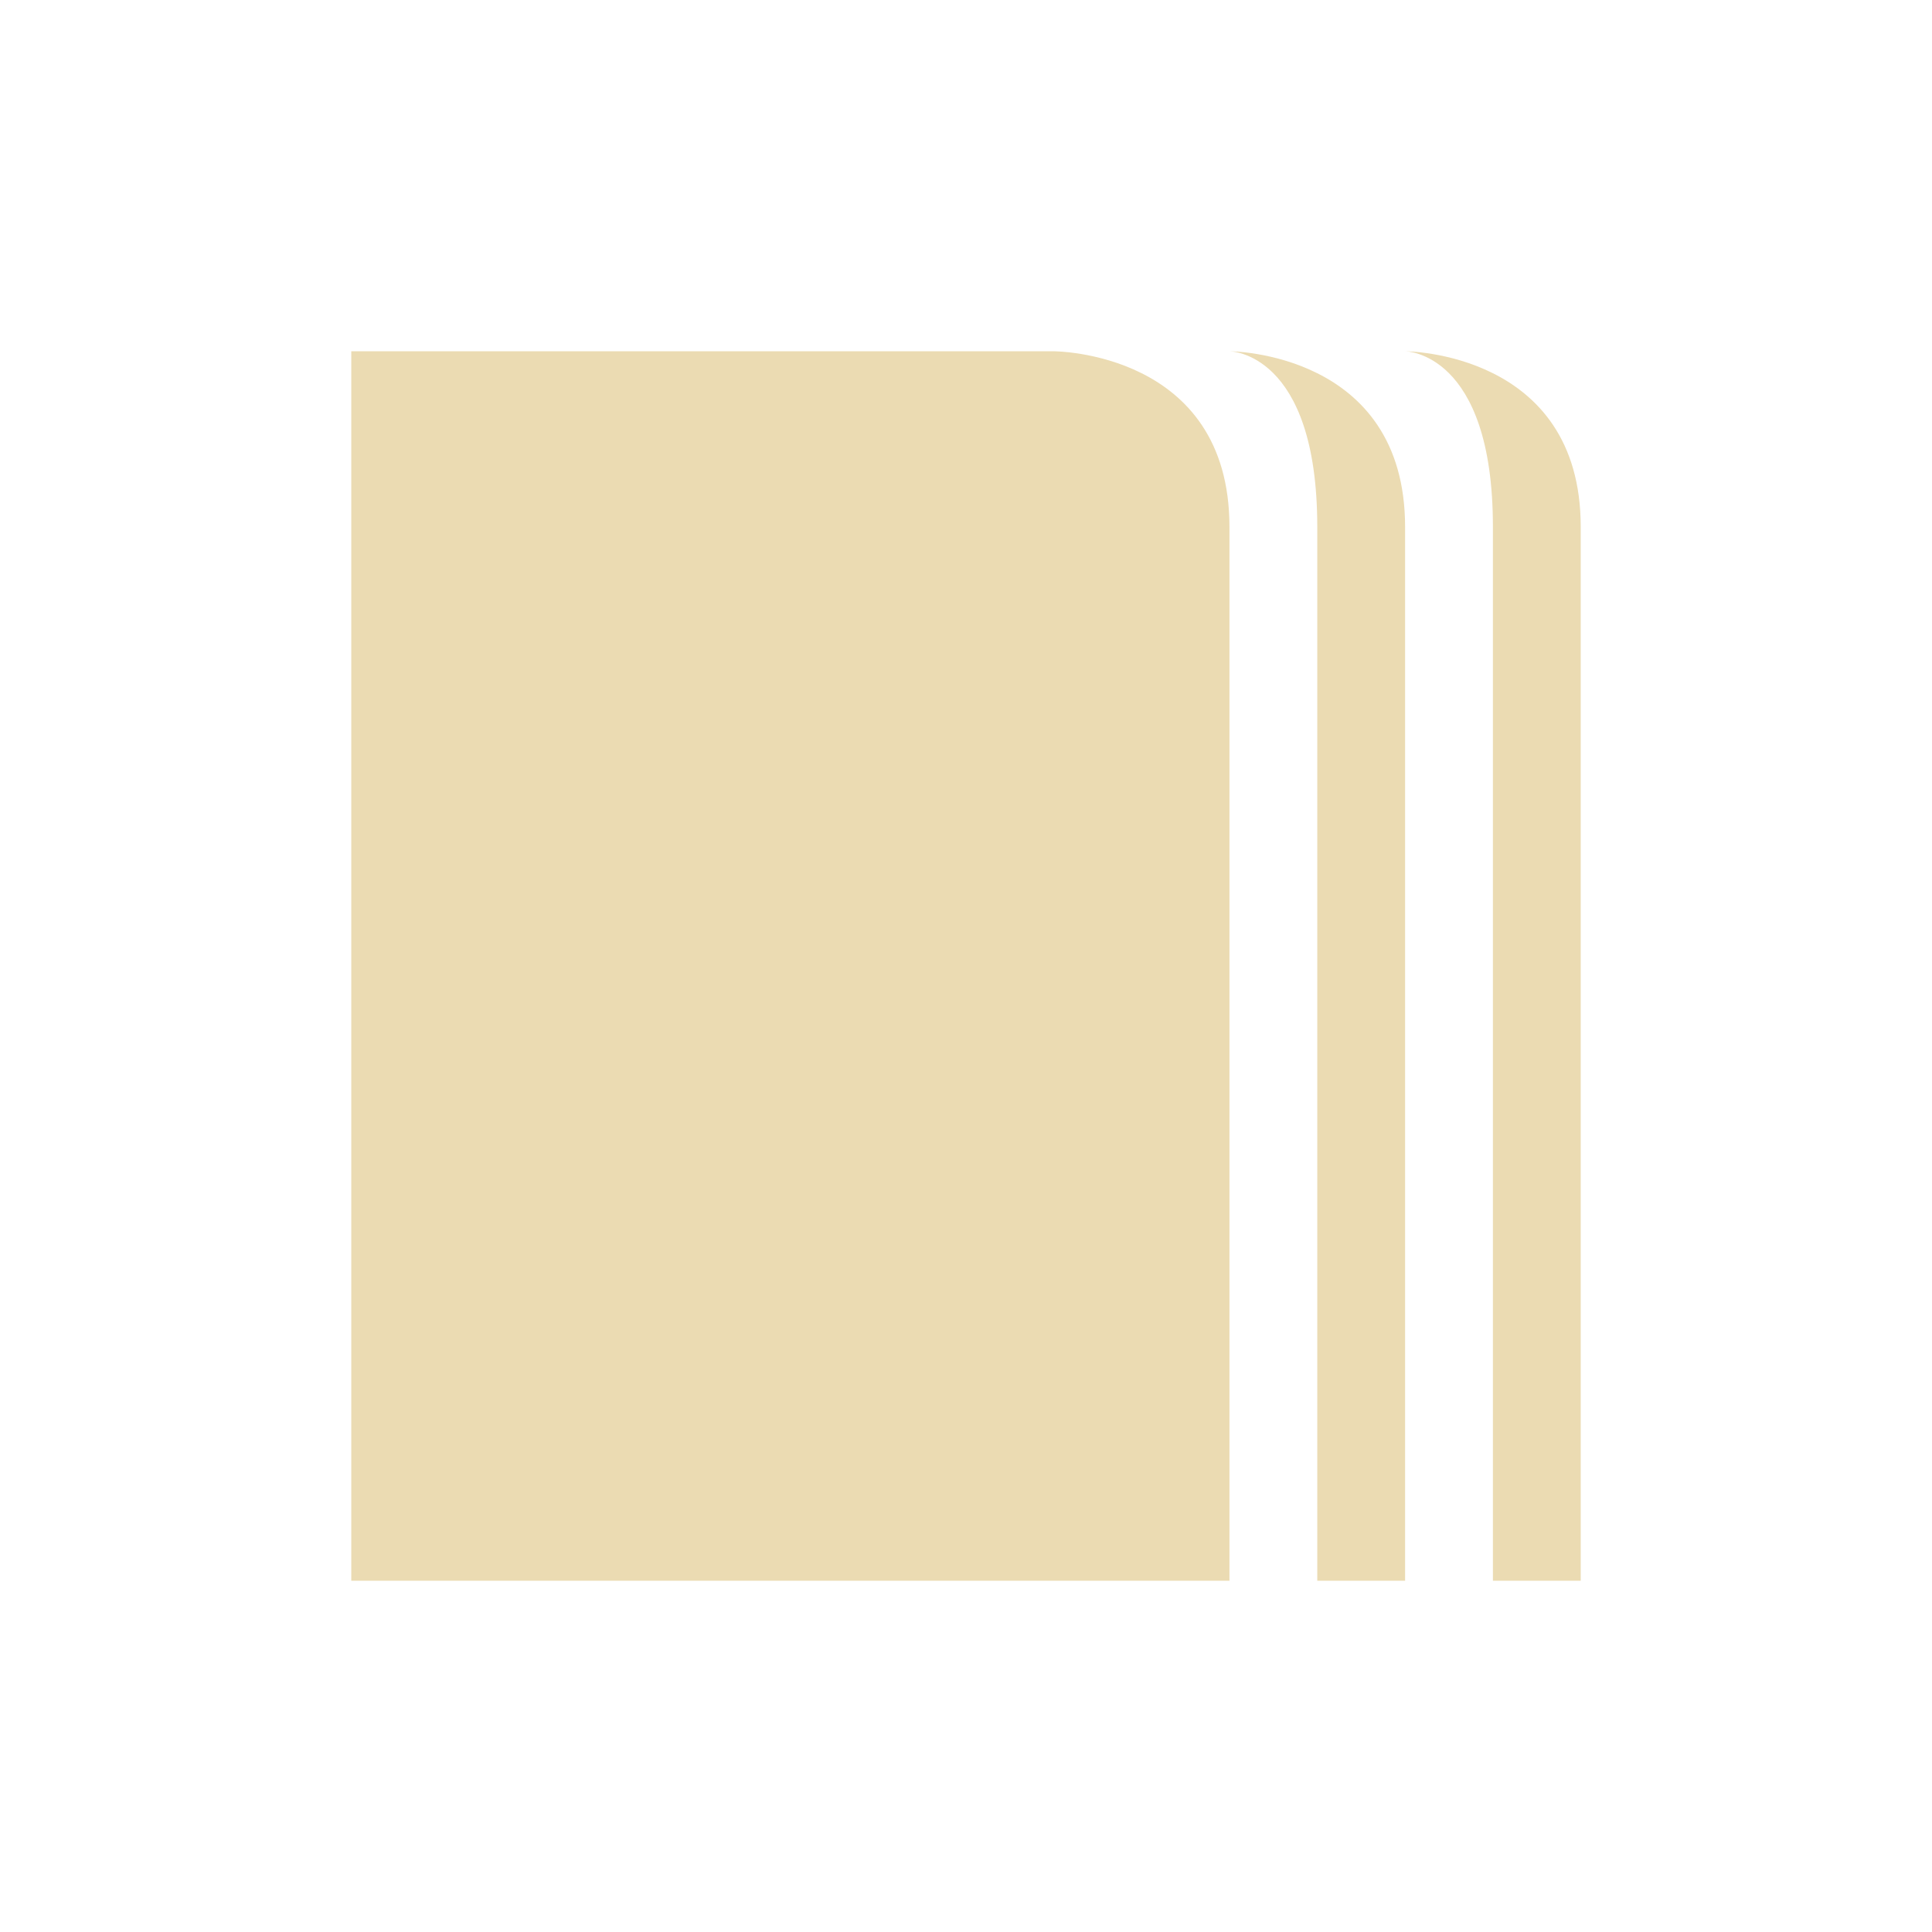 <svg width="22" height="22" version="1.1" viewBox="0 0 22 22" xmlns="http://www.w3.org/2000/svg">
  <defs>
    <style type="text/css">.ColorScheme-Text { color:#ebdbb2; } .ColorScheme-Highlight { color:#458588; }</style>
  </defs>
  <path class="ColorScheme-Text" d="m4 4v14h10v-12c0-2-2-2-2-2zm10 0s1 0 1 2v12h1v-12c0-2-2-2-2-2zm2 0s1 0 1 2v12h1v-12c0-2-2-2-2-2z" fill="currentColor"/>
</svg>

